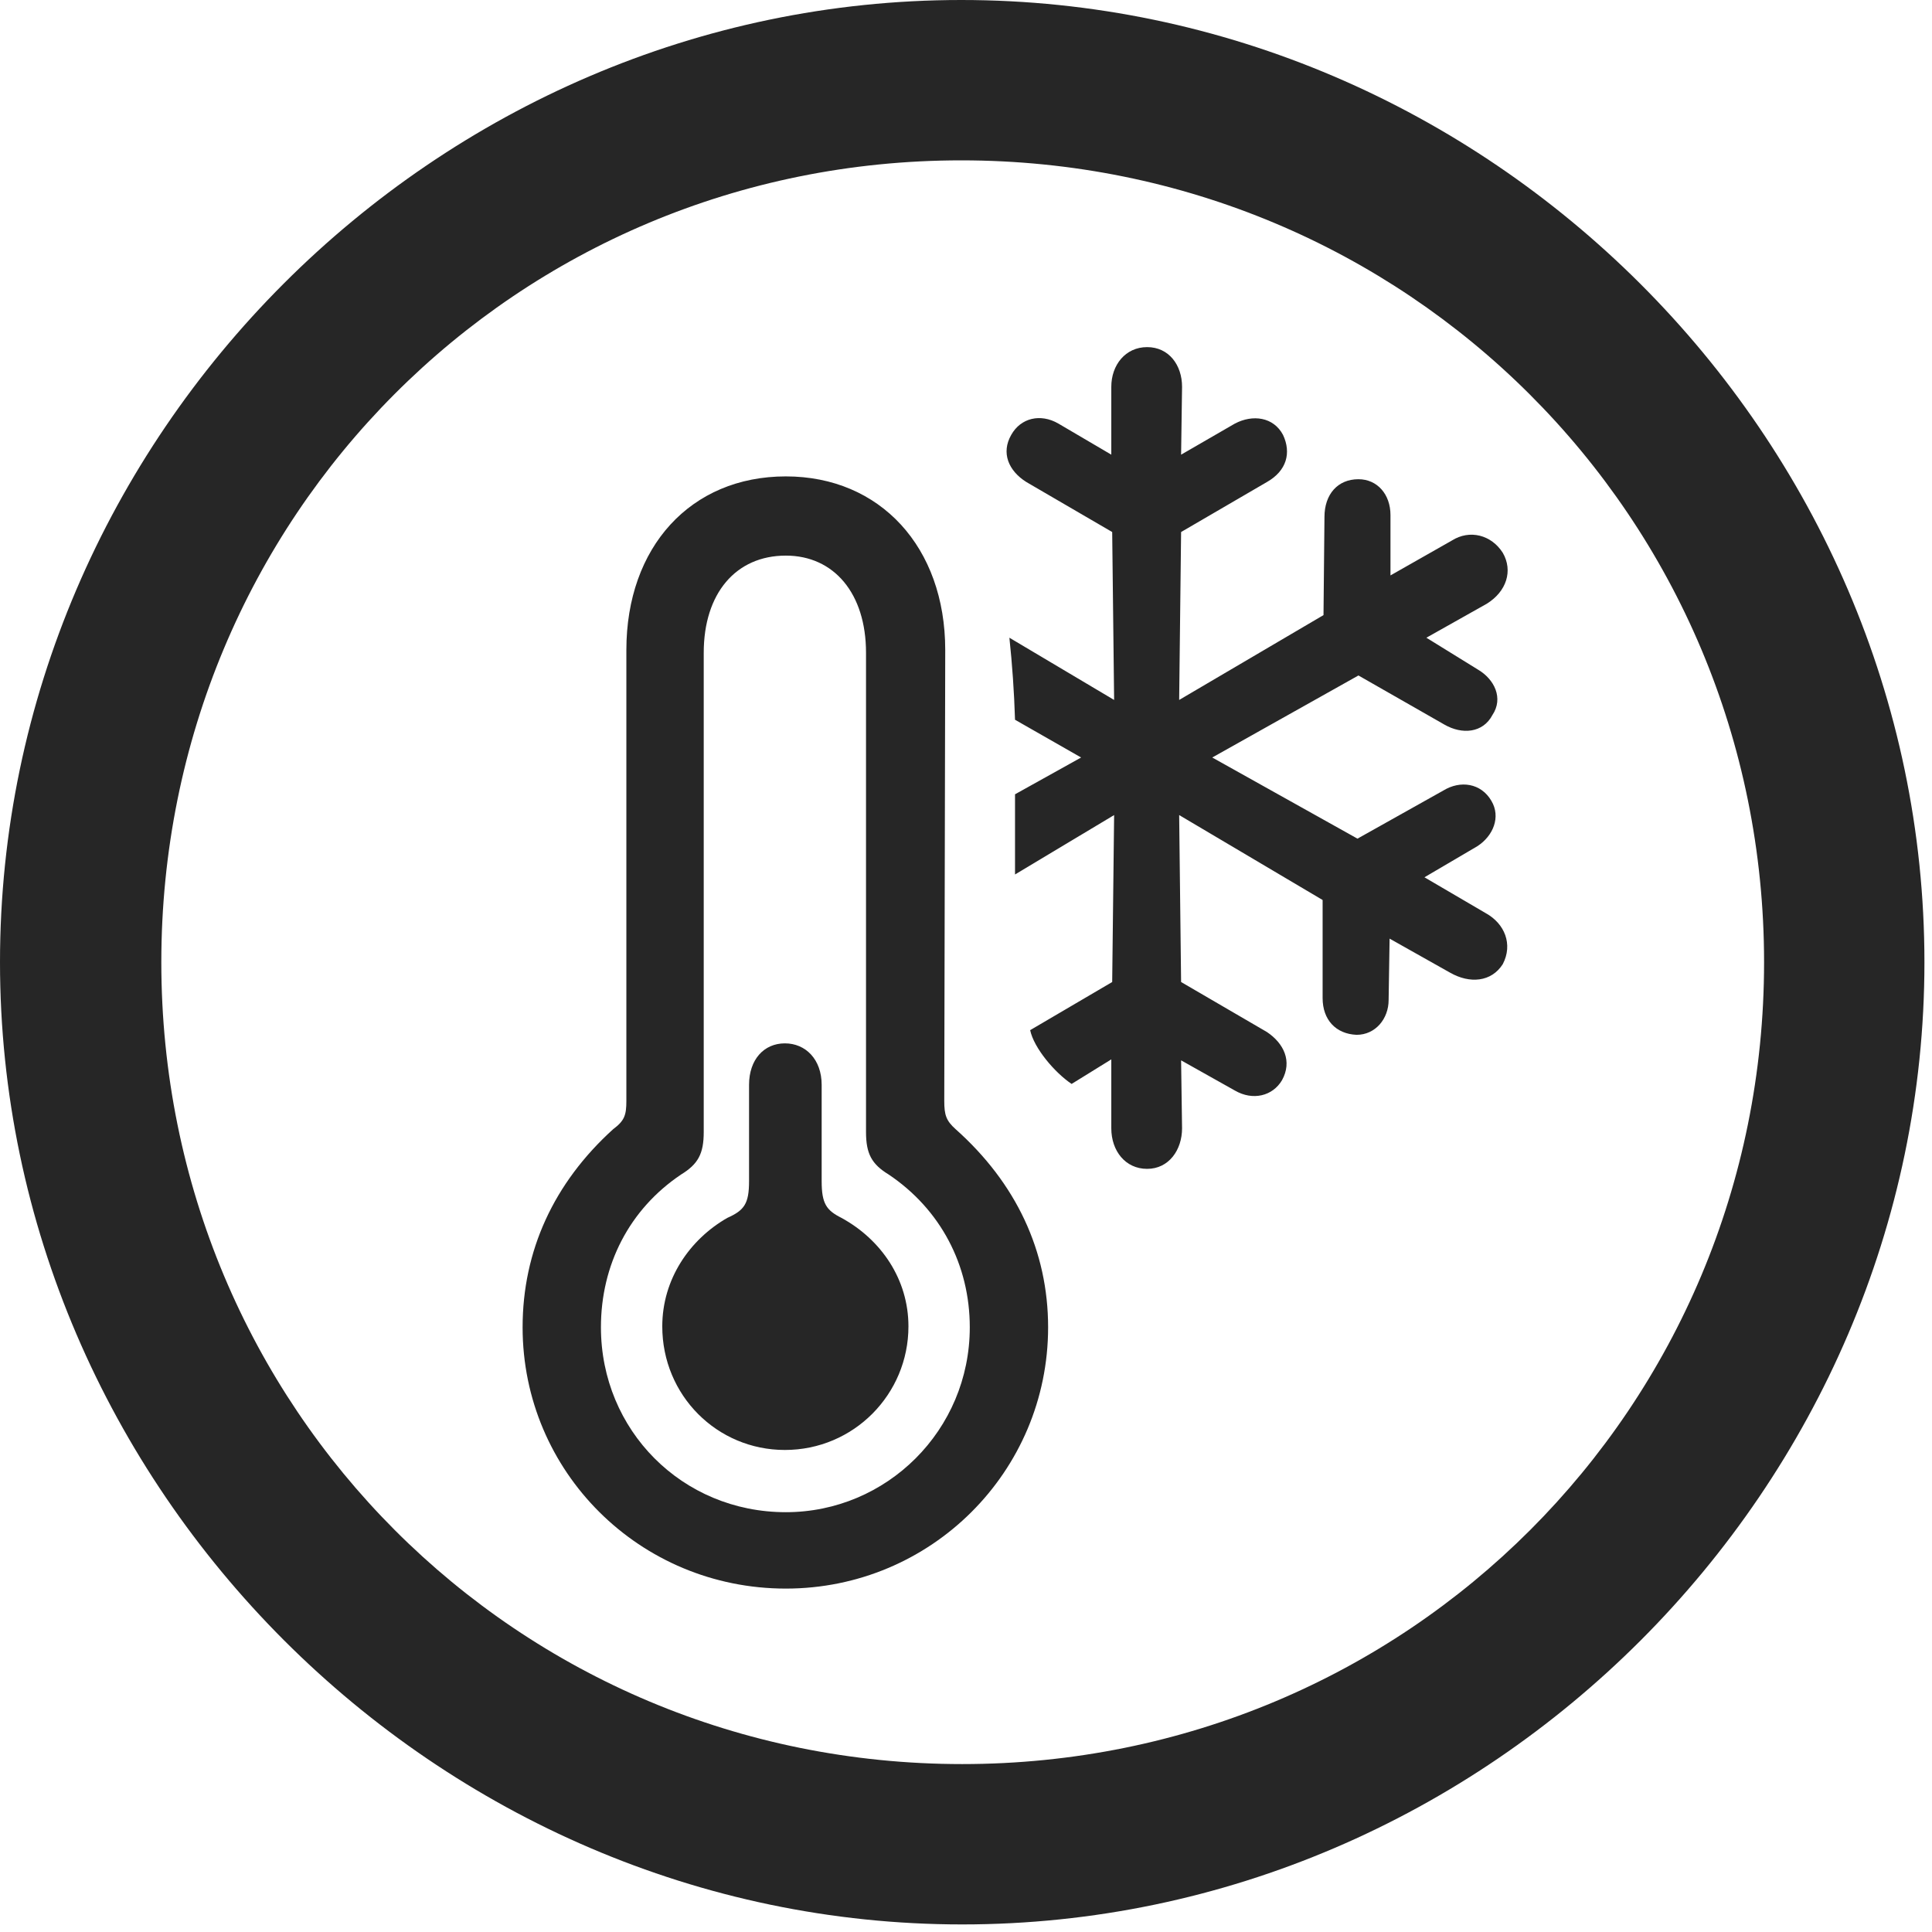 <svg width="24" height="24" viewBox="0 0 24 24" fill="none" xmlns="http://www.w3.org/2000/svg">
<g id="thermometer.snowflake.circle" clip-path="url(#clip0_2124_12861)">
<g id="Group">
<path id="Vector" d="M11.953 23.906C18.492 23.906 23.906 18.48 23.906 11.953C23.906 5.414 18.48 0 11.941 0C5.414 0 0 5.414 0 11.953C0 18.48 5.426 23.906 11.953 23.906ZM11.953 21.914C6.422 21.914 2.004 17.484 2.004 11.953C2.004 6.422 6.41 1.992 11.941 1.992C17.473 1.992 21.914 6.422 21.914 11.953C21.914 17.484 17.484 21.914 11.953 21.914Z" fill="black" fill-opacity="0.85"/>
<path id="Vector_2" d="M9.762 19.734C11.566 19.734 13.02 18.281 13.02 16.488C13.02 15.539 12.621 14.695 11.871 14.027C11.754 13.922 11.73 13.852 11.73 13.676L11.742 8.074C11.742 6.797 10.934 5.918 9.762 5.918C8.578 5.918 7.781 6.797 7.781 8.074V13.676C7.781 13.852 7.758 13.922 7.617 14.027C6.879 14.695 6.492 15.539 6.492 16.488C6.492 18.281 7.945 19.734 9.762 19.734ZM9.762 18.785C8.473 18.785 7.465 17.766 7.465 16.488C7.465 15.715 7.816 15.023 8.461 14.59C8.672 14.461 8.742 14.332 8.742 14.062V8.109C8.742 7.371 9.141 6.902 9.762 6.902C10.359 6.902 10.758 7.371 10.758 8.109V14.062C10.758 14.332 10.828 14.461 11.039 14.59C11.684 15.023 12.047 15.715 12.047 16.488C12.047 17.766 11.016 18.785 9.762 18.785ZM9.75 18.012C10.605 18.012 11.285 17.32 11.285 16.477C11.285 15.891 10.945 15.398 10.453 15.129C10.266 15.035 10.207 14.953 10.207 14.672V13.477C10.207 13.16 10.008 12.961 9.75 12.961C9.492 12.961 9.305 13.16 9.305 13.477V14.672C9.305 14.953 9.246 15.035 9.035 15.129C8.566 15.398 8.227 15.891 8.227 16.477C8.227 17.332 8.906 18.012 9.75 18.012ZM14.25 14.52C14.52 14.52 14.684 14.285 14.684 14.016L14.672 13.172L15.34 13.547C15.562 13.676 15.809 13.617 15.926 13.418C16.055 13.184 15.949 12.961 15.738 12.82L14.672 12.199L14.648 10.125L16.43 11.18V12.398C16.43 12.668 16.594 12.844 16.852 12.855C17.086 12.855 17.25 12.656 17.25 12.422L17.262 11.66L18.012 12.082C18.258 12.223 18.527 12.199 18.668 11.977C18.797 11.73 18.691 11.473 18.457 11.344L17.695 10.898L18.352 10.512C18.551 10.383 18.645 10.148 18.527 9.949C18.398 9.727 18.141 9.691 17.93 9.82L16.863 10.418L15.059 9.41L16.875 8.391L17.941 9C18.164 9.129 18.422 9.105 18.539 8.883C18.68 8.672 18.562 8.438 18.363 8.32L17.719 7.922L18.469 7.5C18.715 7.348 18.797 7.09 18.668 6.867C18.527 6.645 18.258 6.574 18.035 6.715L17.273 7.148V6.398C17.273 6.141 17.109 5.953 16.875 5.953C16.617 5.953 16.453 6.141 16.453 6.422L16.441 7.641L14.648 8.695L14.672 6.609L15.738 5.988C15.984 5.848 16.043 5.625 15.938 5.402C15.82 5.18 15.562 5.145 15.34 5.262L14.672 5.648L14.684 4.805C14.684 4.535 14.52 4.312 14.25 4.312C13.98 4.312 13.805 4.535 13.805 4.805V5.648L13.148 5.262C12.926 5.133 12.68 5.191 12.562 5.402C12.434 5.625 12.527 5.848 12.75 5.988L13.816 6.609L13.84 8.695L12.539 7.922C12.574 8.25 12.598 8.59 12.609 8.941L13.43 9.41L12.609 9.867V10.863L13.84 10.125L13.816 12.199L12.797 12.797C12.844 13.02 13.102 13.324 13.312 13.465L13.805 13.16V14.016C13.805 14.297 13.98 14.52 14.25 14.52Z" fill="black" fill-opacity="0.85"/>
</g>
</g>
<defs>
<clipPath id="clip0_2124_12861">
<rect width="23.906" height="23.918" fill="white"/>
</clipPath>
</defs>
</svg>
